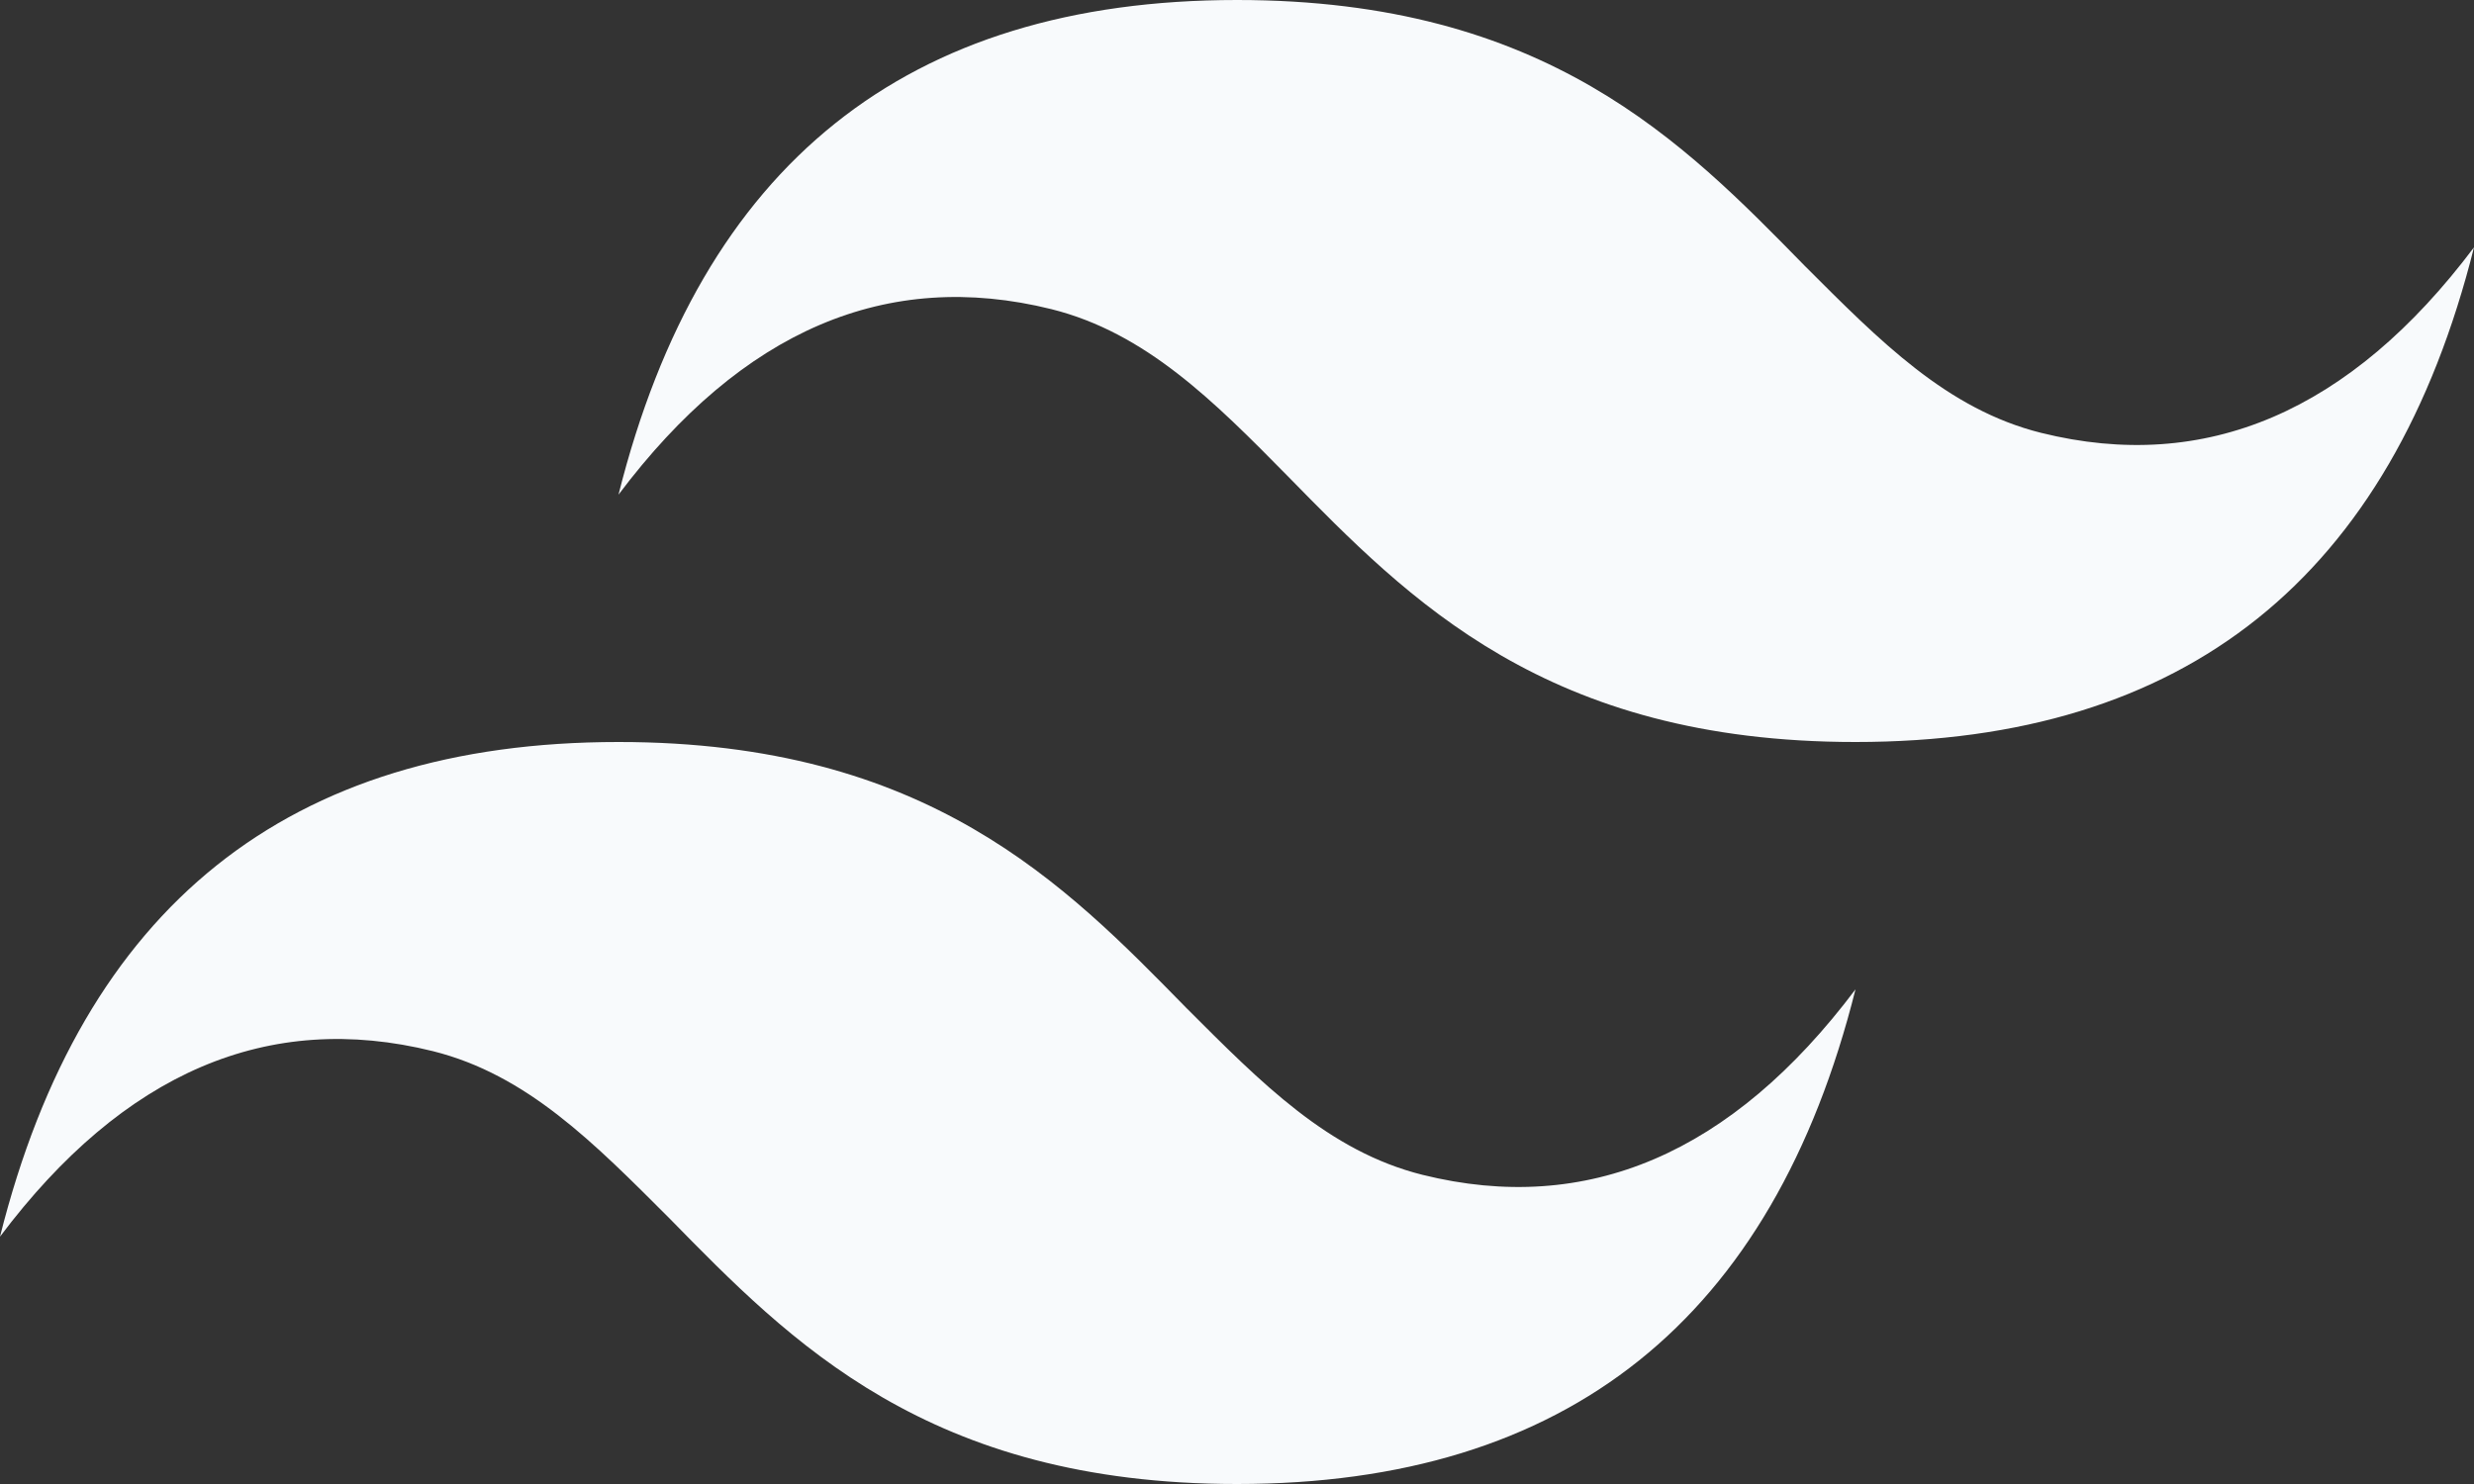 <svg width="30" height="18" viewBox="0 0 30 18" fill="none" xmlns="http://www.w3.org/2000/svg">
<rect x="0" y="0" width="30" height="18" fill="#333333" stroke="none"/>
<path d="M15 0C10.995 0 8.505 1.995 7.5 6C9 4.005 10.755 3.255 12.75 3.75C13.89 4.035 14.715 4.86 15.615 5.775C17.085 7.275 18.75 9 22.5 9C26.505 9 28.995 7.005 30 3C28.5 4.995 26.745 5.745 24.75 5.25C23.61 4.965 22.8 4.14 21.885 3.225C20.415 1.725 18.75 0 15 0ZM7.5 9C3.495 9 1.005 10.995 0 15C1.5 13.005 3.255 12.255 5.25 12.75C6.39 13.035 7.2 13.86 8.115 14.775C9.585 16.275 11.25 18 15 18C19.005 18 21.495 16.005 22.5 12C21 13.995 19.245 14.745 17.25 14.25C16.11 13.965 15.3 13.14 14.385 12.225C12.915 10.725 11.25 9 7.5 9Z" fill="#F8FAFC"/>
</svg>
